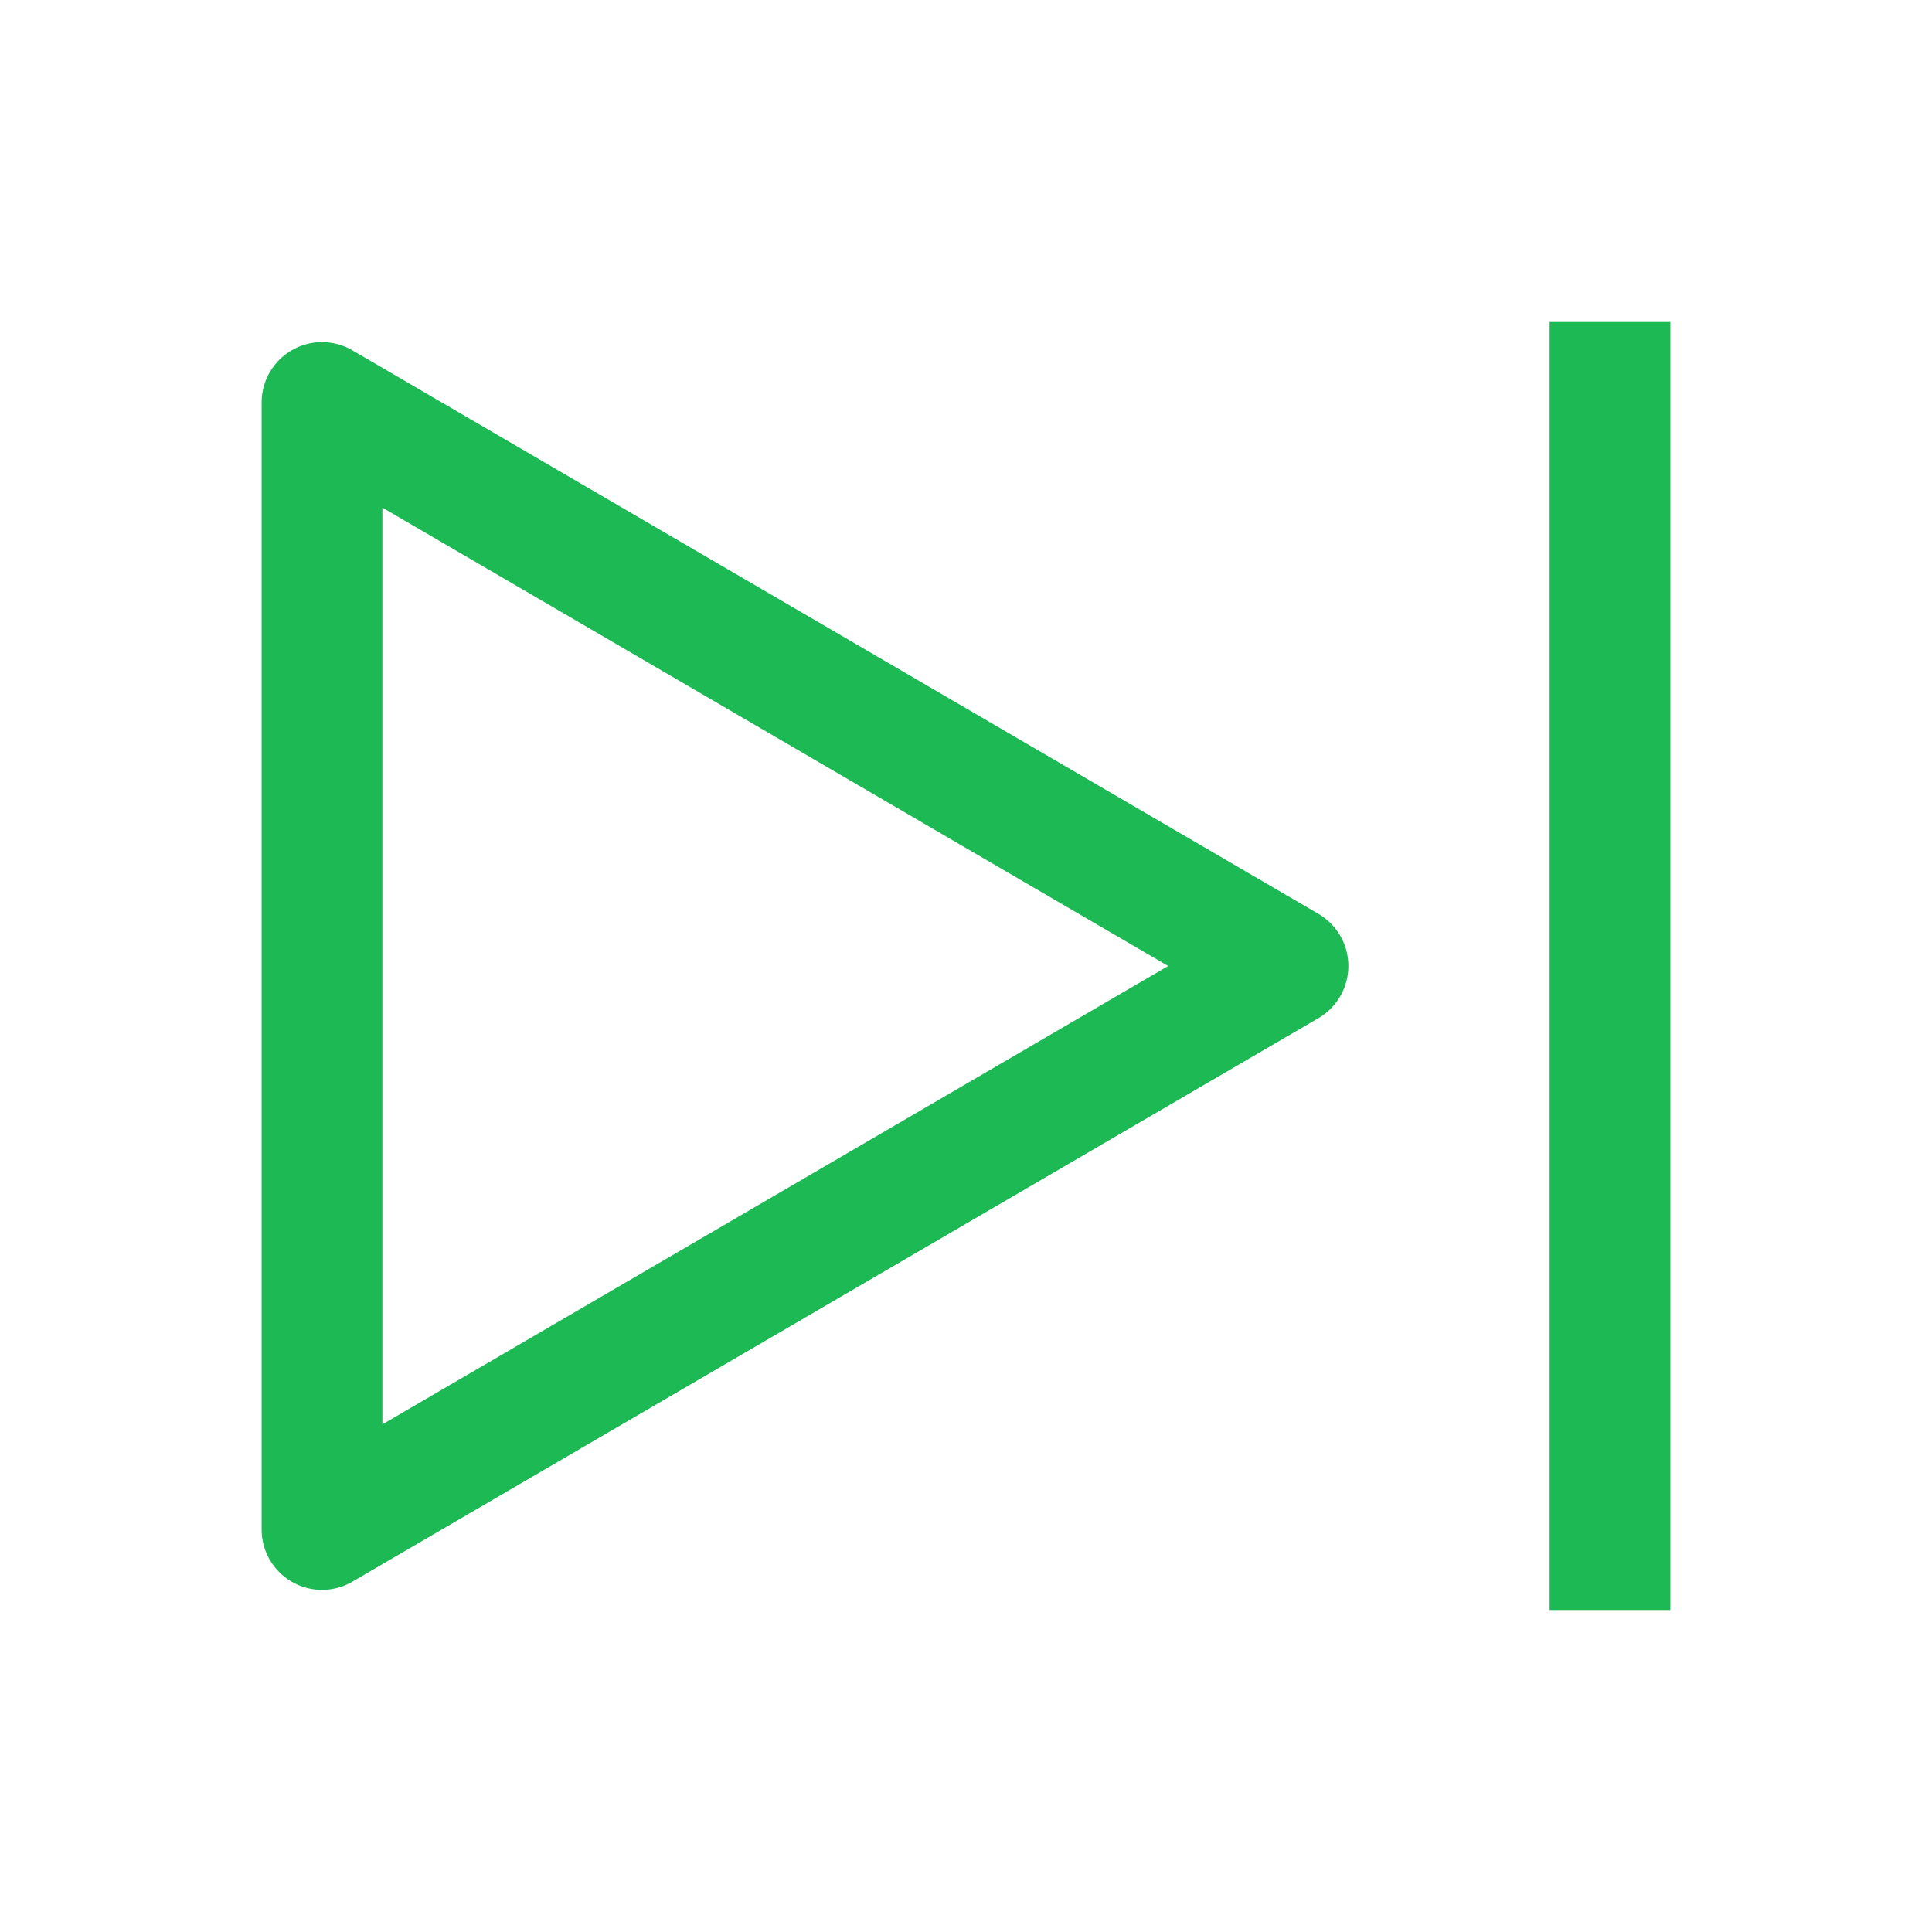 <svg width="24" height="24" viewBox="0 0 24 24" fill="none" xmlns="http://www.w3.org/2000/svg">
    <path d="M4 19V5L16 12L4 19Z" stroke="#1db954" stroke-width="1.5" stroke-linejoin="round"/>
    <path d="M20 4V20" stroke="#1db954" stroke-width="1.5"/>
</svg>

